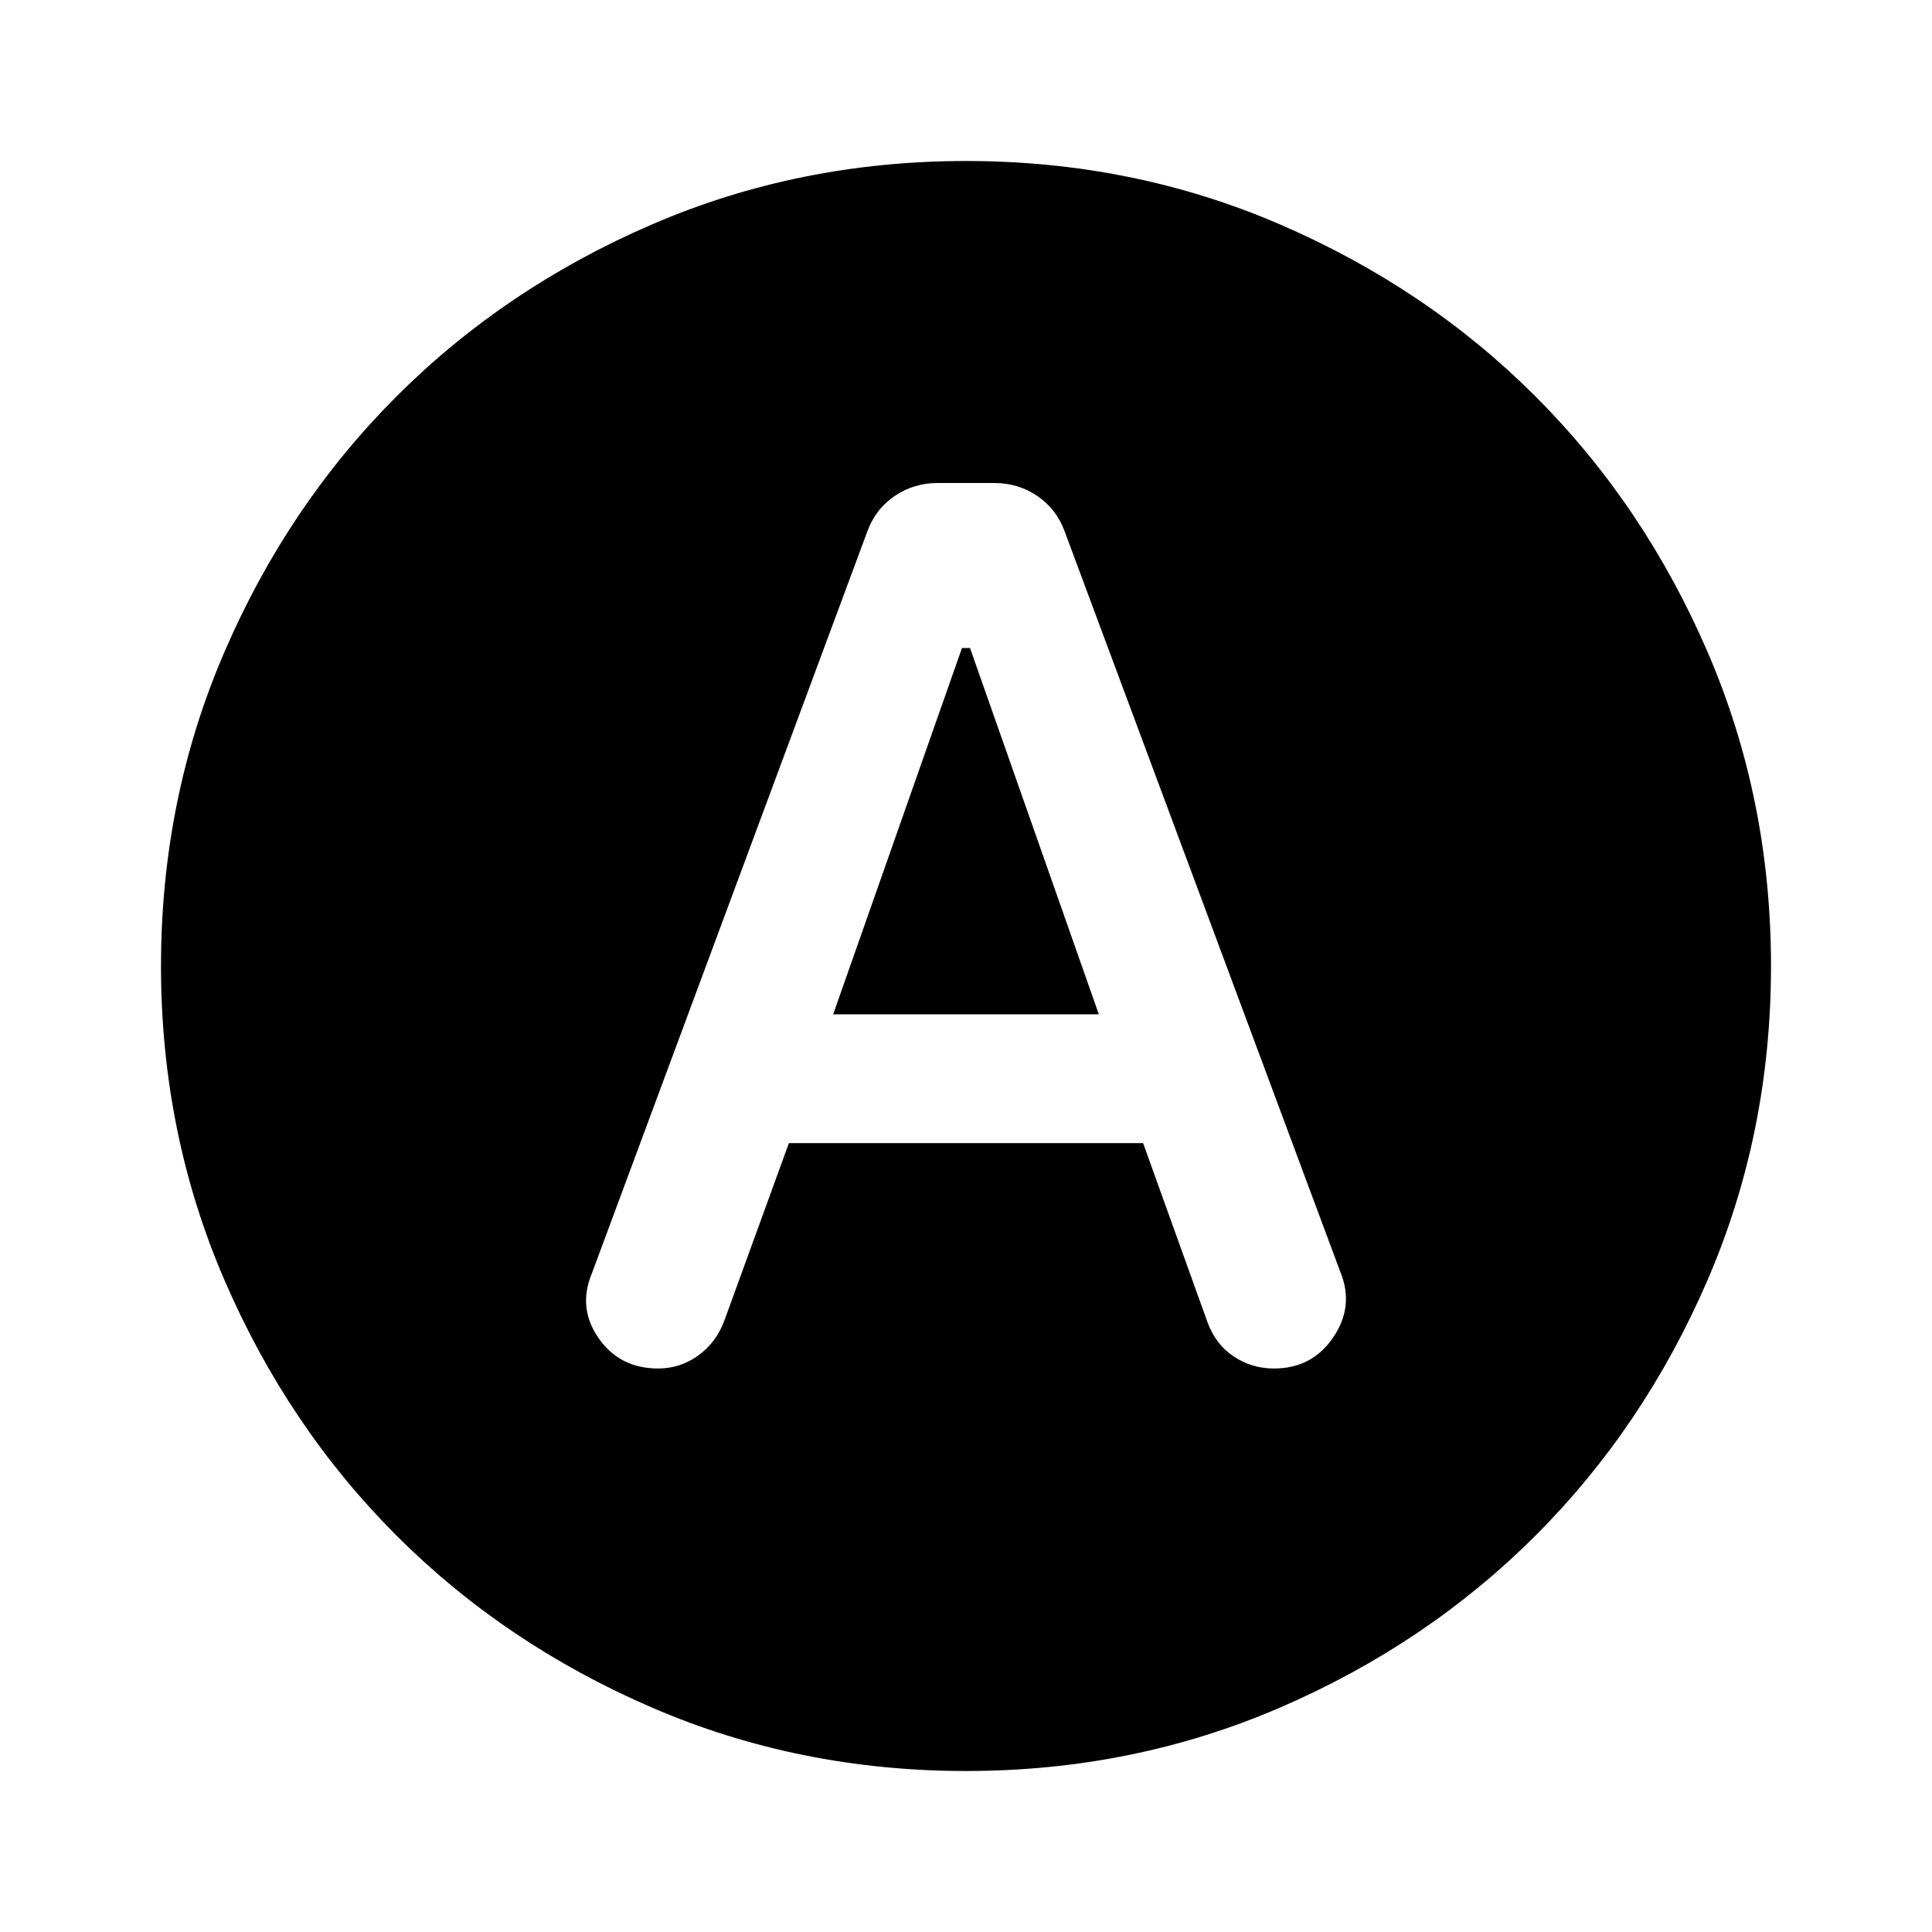 <svg aria-hidden="true" viewBox="0 -960 960 960" fill="currentColor">
  <path d="M392-392h176l32 89q4 11 13 17t20 6q19 0 29.5-15.5T666-328L529-696q-4-11-13.5-17.5T494-720h-28q-12 0-21.5 6.5T431-696L294-327q-7 17 3.5 32t29.5 15q11 0 20-6.5t13-17.5l32-88Zm22-64 64-182h4l64 182H414Zm66 376q-83 0-156-31.5T197-197q-54-54-85.5-127T80-480q0-83 31.5-156T197-763q54-54 127-85.5T480-880q83 0 156 31.5T763-763q54 54 85.5 127T880-480q0 83-31.5 156T763-197q-54 54-127 85.5T480-80Z"/>
</svg>
